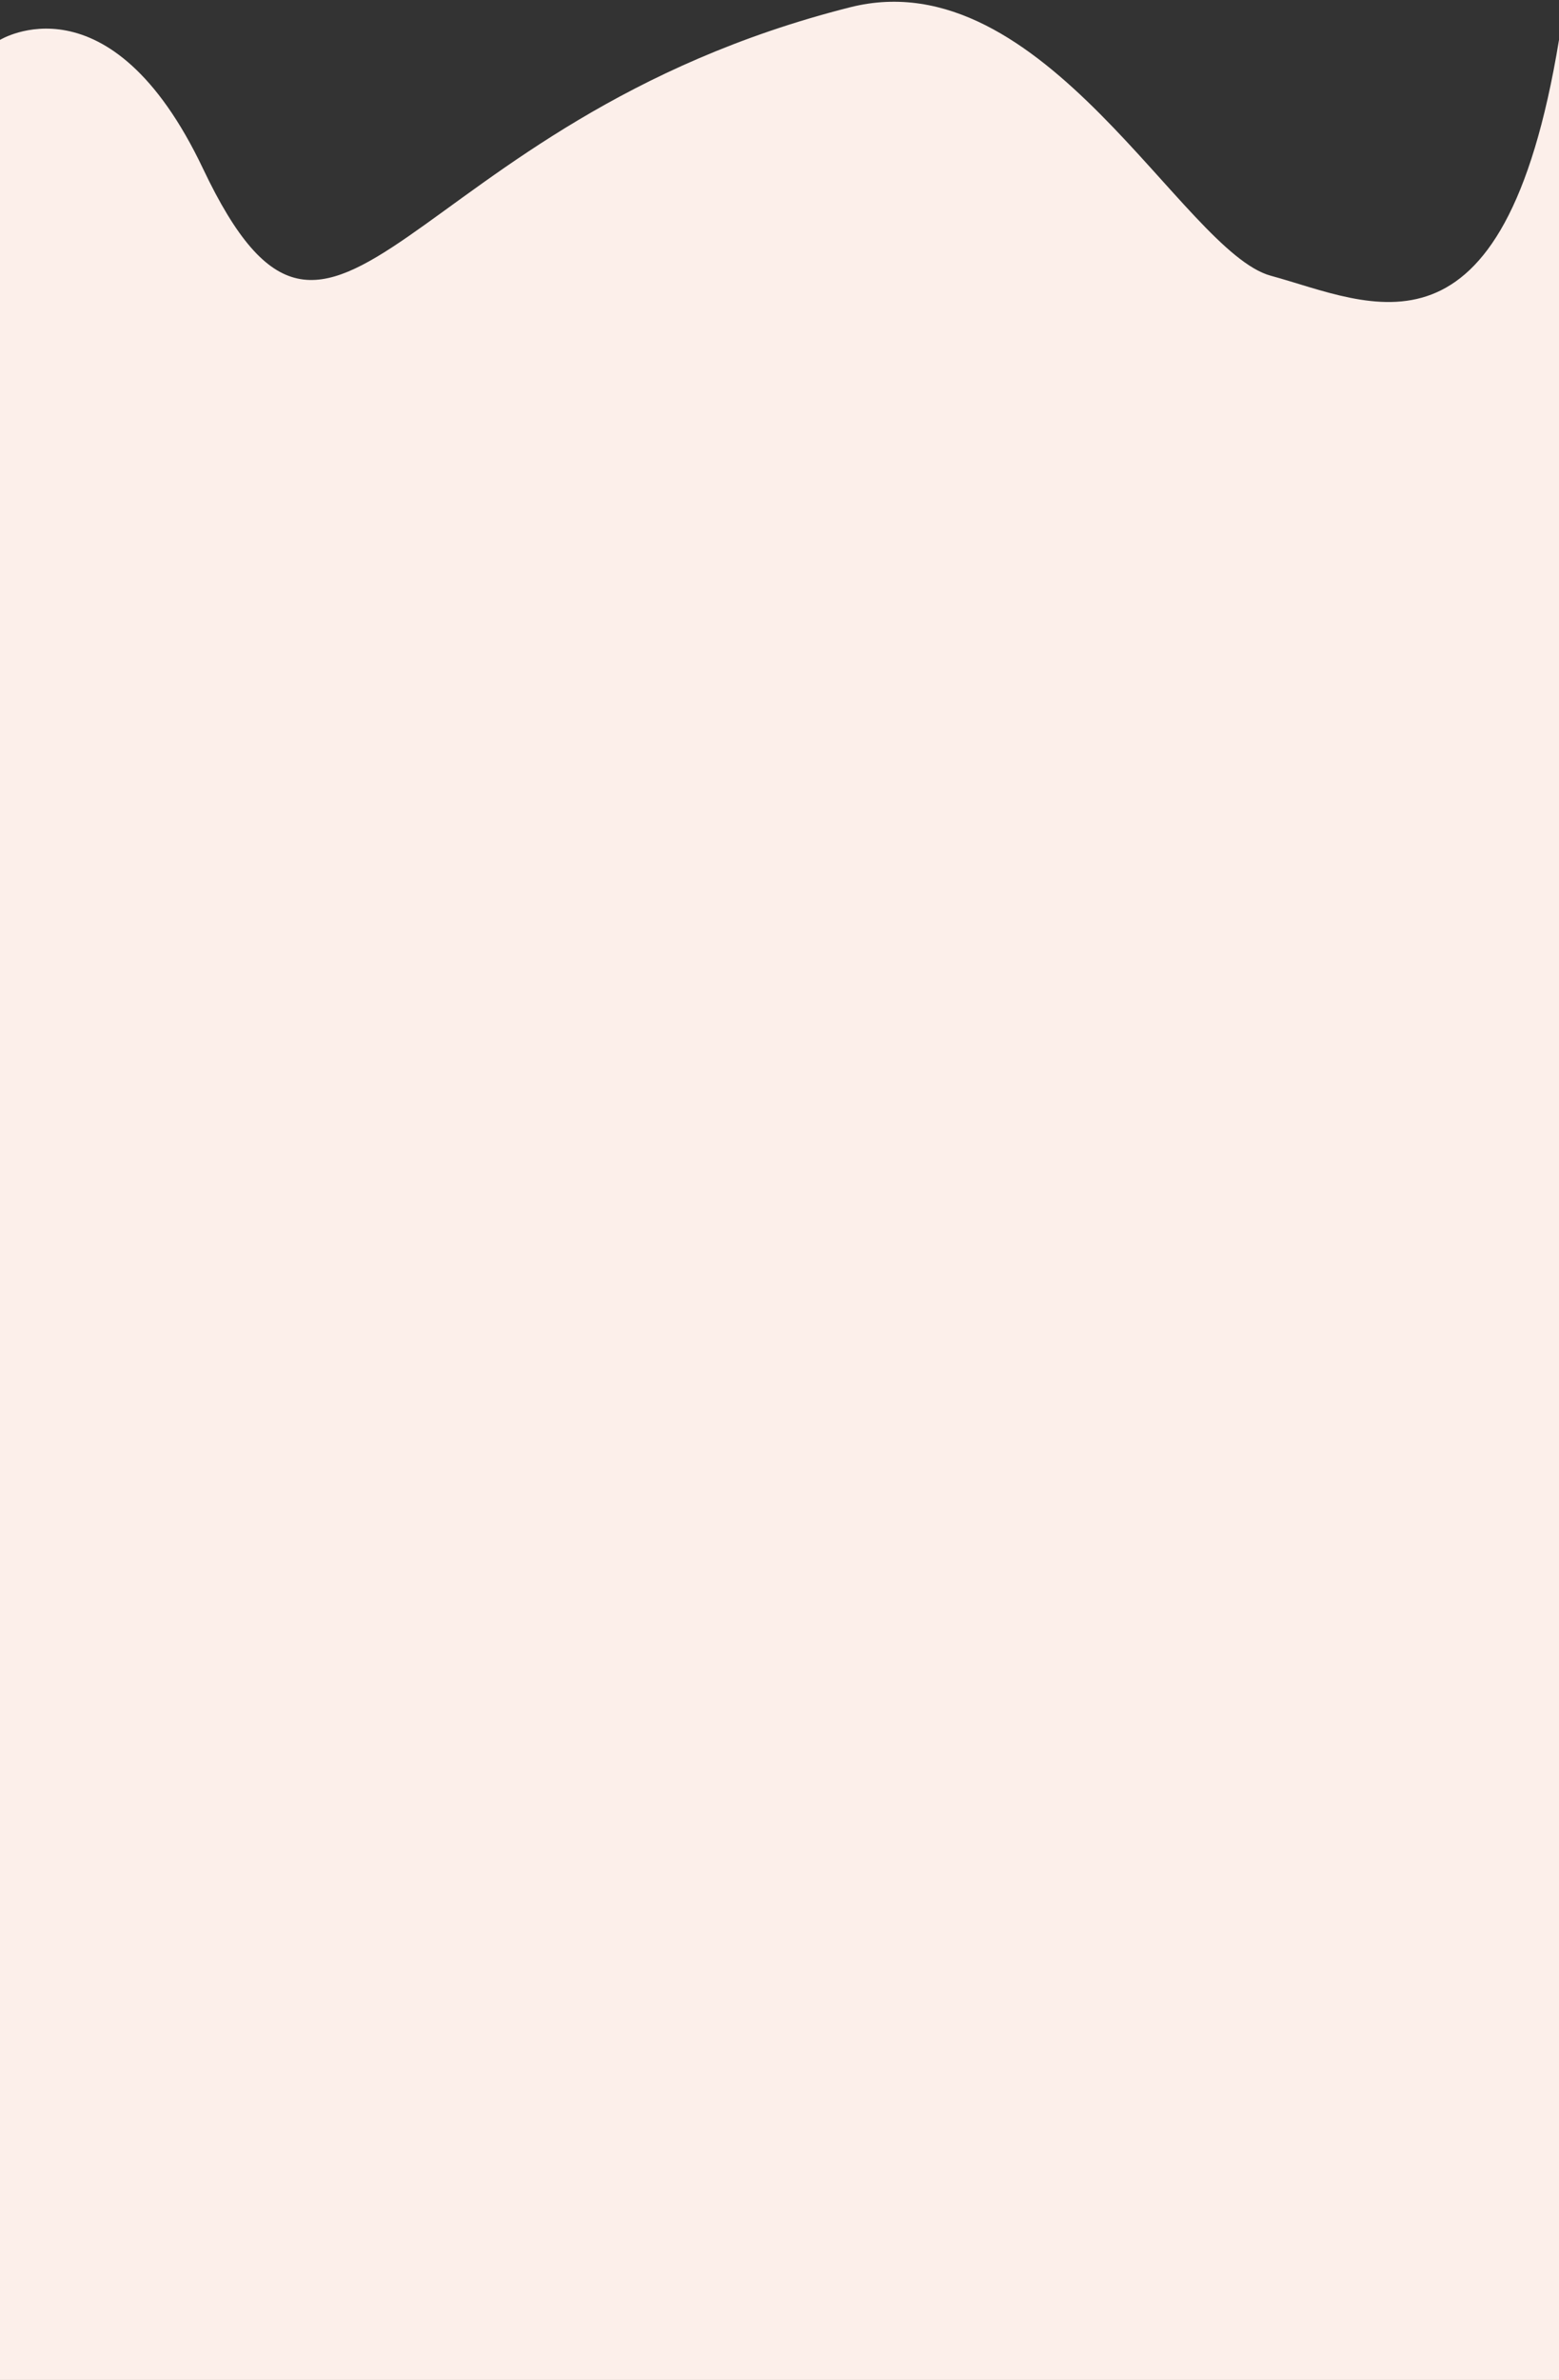 <svg width="430" height="656" viewBox="0 0 430 656" fill="none" xmlns="http://www.w3.org/2000/svg">
<rect x="0" y="0" width="430" height="656" fill="#333333" stroke="none"/>
<path d="M0 655.999L0 10.999C0 10.999 30.268 -7.666 56 46.5C92.962 124.303 110.498 33.289 234.5 2C288 -11.5 326.25 69.39 350.5 76C378.025 83.502 414.702 103.943 430 10.999V655.999H0Z" fill="#FCEFEA"/>
</svg>
